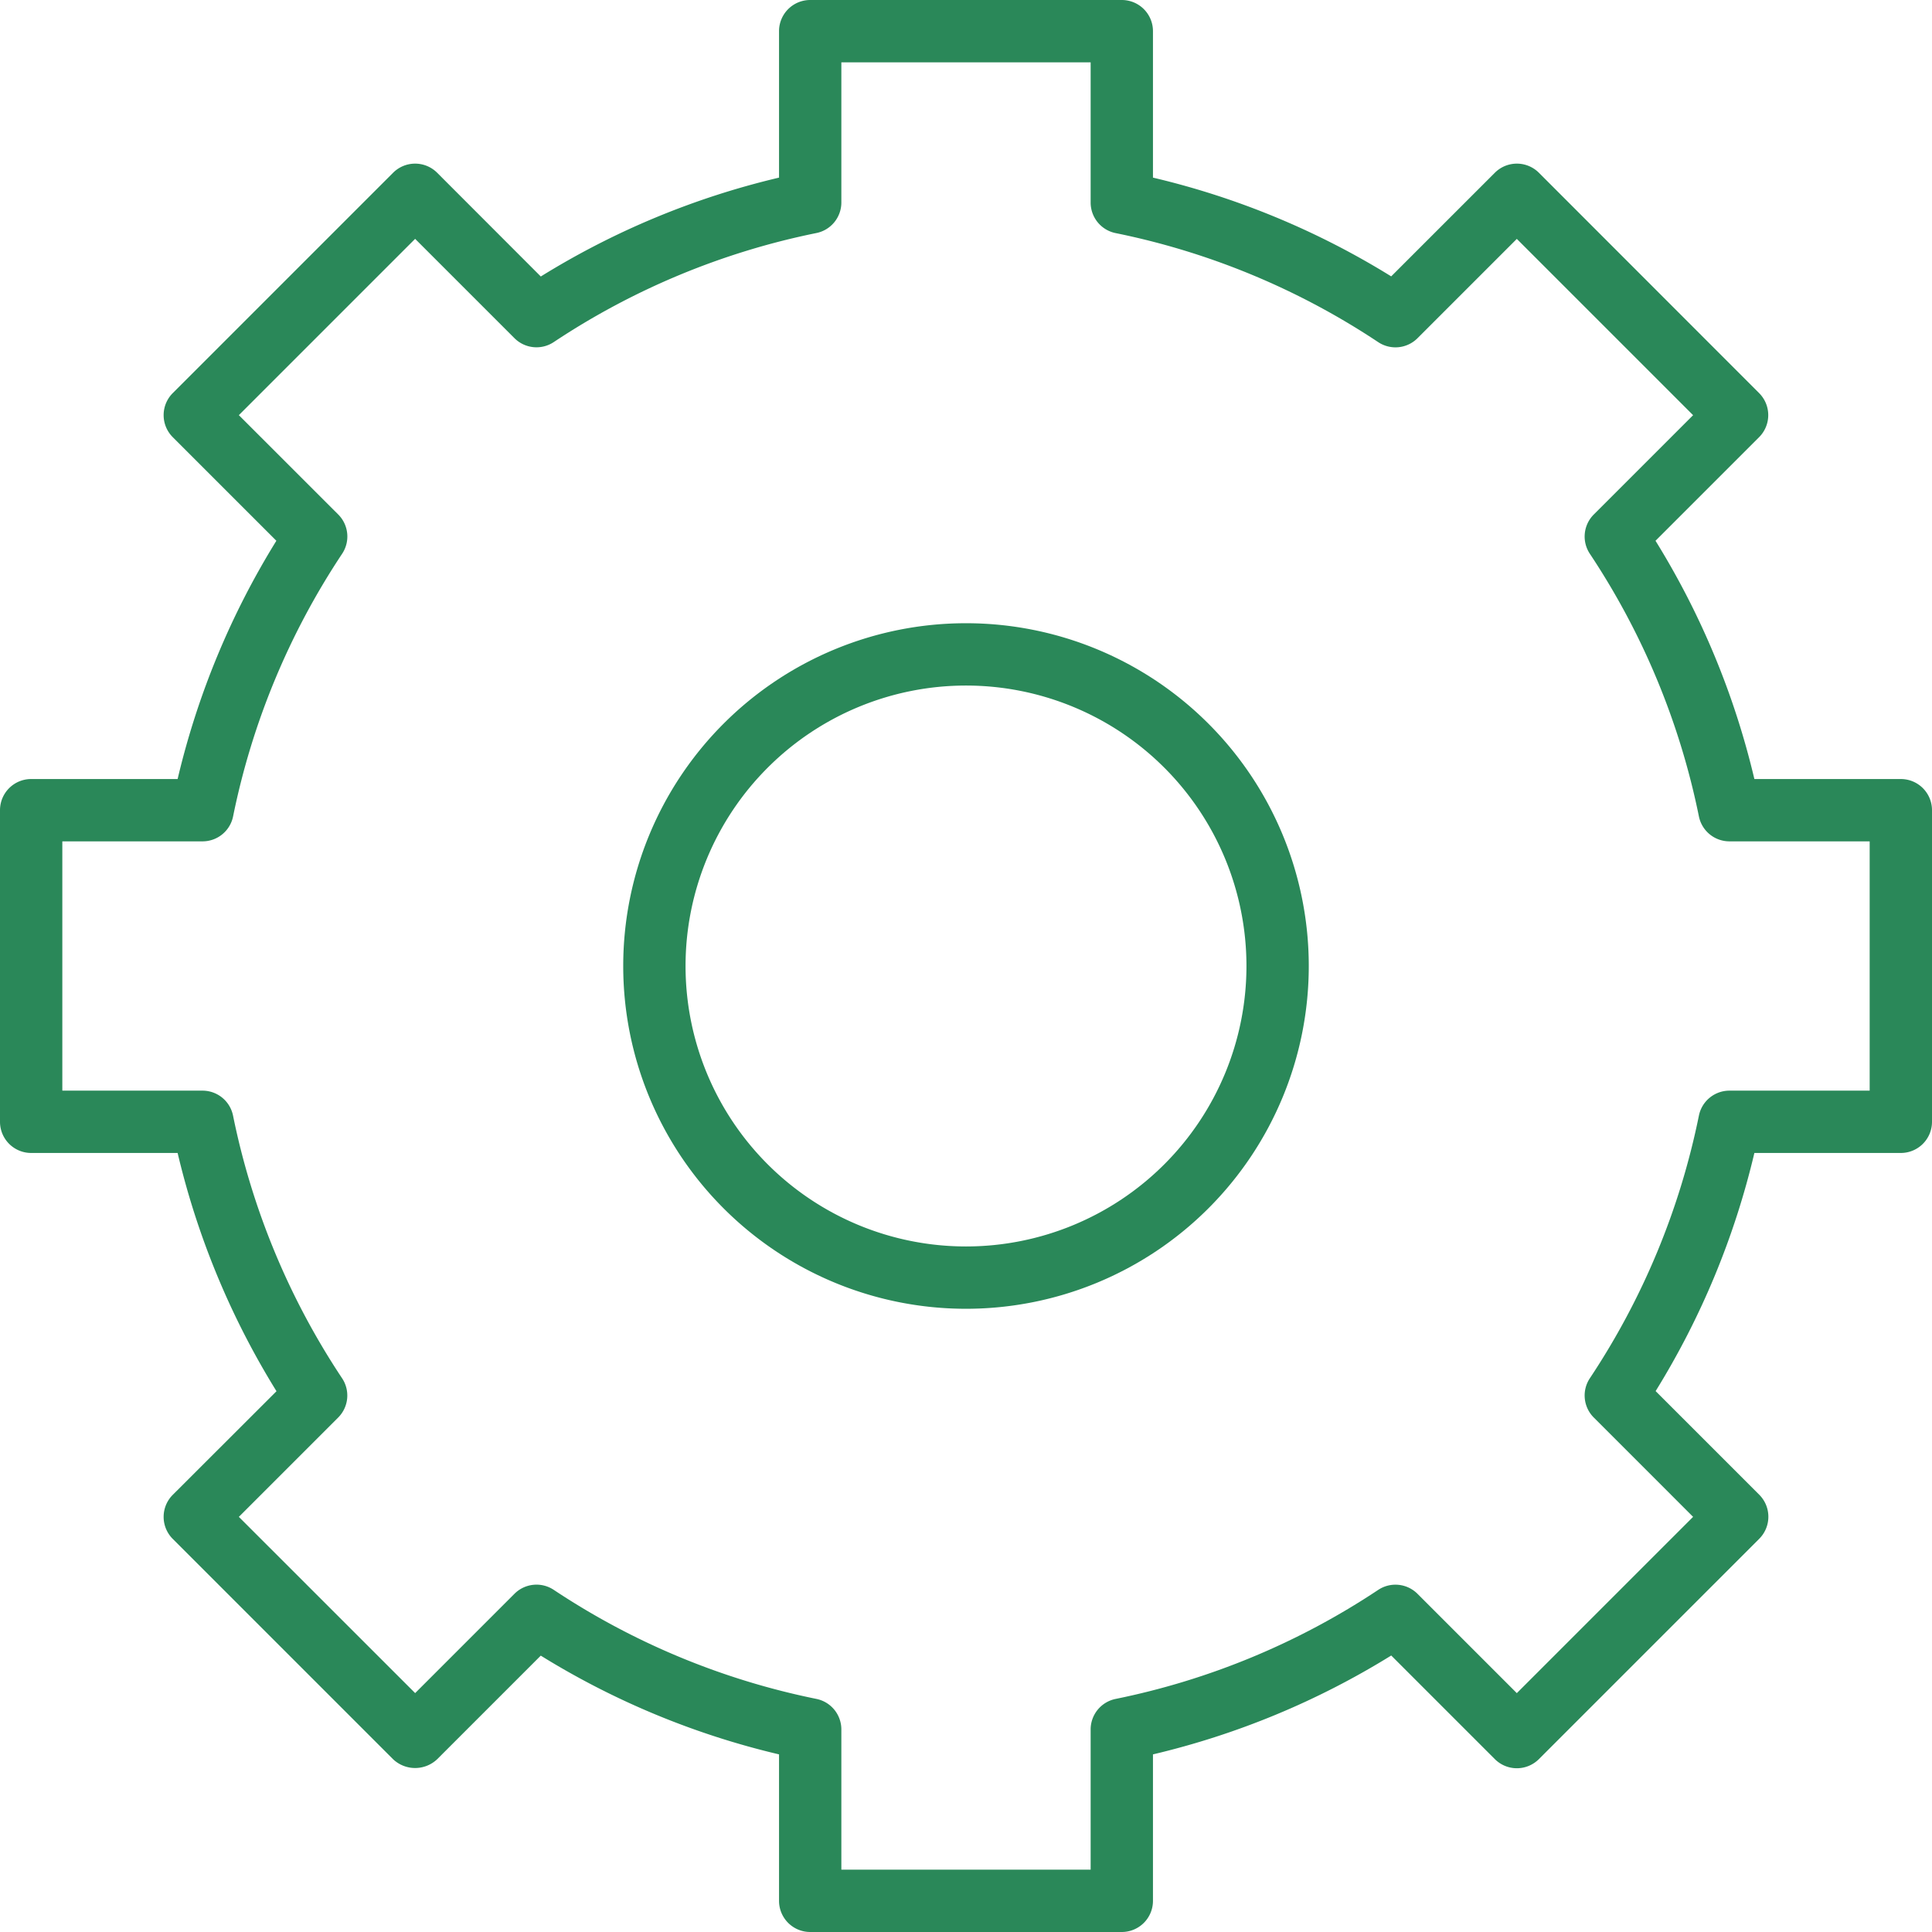 <svg id="gear_1_" data-name="gear (1)" xmlns="http://www.w3.org/2000/svg" width="496" height="496" viewBox="0 0 496 496">
  <g id="Group_2" data-name="Group 2">
    <g id="Group_1" data-name="Group 1">
      <path id="Path_9" data-name="Path 9" d="M488,200H450.4a205.93,205.93,0,0,0-25.384-61.168l26.6-26.6a8,8,0,0,0,0-11.312L395.08,44.352a8,8,0,0,0-11.312,0l-26.608,26.6A205.714,205.714,0,0,0,296,45.6V8a8,8,0,0,0-8-8H208a8,8,0,0,0-8,8V45.6a205.7,205.7,0,0,0-61.16,25.384L112.232,44.352a8,8,0,0,0-11.312,0L44.352,100.92a8,8,0,0,0,0,11.312l26.6,26.6A205.924,205.924,0,0,0,45.6,200H8a8,8,0,0,0-8,8v80a8,8,0,0,0,8,8H45.6a205.93,205.93,0,0,0,25.384,61.168l-26.632,26.6a8,8,0,0,0,0,11.312l56.568,56.568a8.232,8.232,0,0,0,11.312,0l26.6-26.6A205.924,205.924,0,0,0,200,450.4V488a8,8,0,0,0,8,8h80a8,8,0,0,0,8-8V450.4a205.93,205.93,0,0,0,61.168-25.384l26.6,26.6a8,8,0,0,0,11.312,0l56.568-56.568a8,8,0,0,0,0-11.312l-26.6-26.6A205.91,205.91,0,0,0,450.4,296H488a8,8,0,0,0,8-8V208A8,8,0,0,0,488,200Zm-8,80H444a8,8,0,0,0-7.84,6.4,190.066,190.066,0,0,1-28,67.44,8,8,0,0,0,1.008,10.08l25.5,25.5-45.256,45.256-25.5-25.5a8,8,0,0,0-10.08-1.008,190.066,190.066,0,0,1-67.44,28A8,8,0,0,0,280,444v36H216V444a8,8,0,0,0-6.4-7.84,190.065,190.065,0,0,1-67.44-28,8,8,0,0,0-10.08,1.008l-25.5,25.5L61.32,389.424l25.5-25.5a8,8,0,0,0,1.008-10.08,190.066,190.066,0,0,1-28-67.44A8,8,0,0,0,52,280H16V216H52a8,8,0,0,0,7.84-6.4,190.066,190.066,0,0,1,28-67.44,8,8,0,0,0-1.008-10.08l-25.512-25.5L106.576,61.32l25.5,25.5a8,8,0,0,0,10.08,1.008,190.127,190.127,0,0,1,67.432-28A8,8,0,0,0,216,52V16h64V52a8,8,0,0,0,6.4,7.84,190.127,190.127,0,0,1,67.432,28,8,8,0,0,0,10.08-1.008l25.5-25.5,45.256,45.256-25.5,25.5a8,8,0,0,0-1.008,10.08,190.065,190.065,0,0,1,28,67.44A8,8,0,0,0,444,216h36Z" fill="#2a8859"/>
    </g>
  </g>
  <g id="Group_4" data-name="Group 4">
    <g id="Group_3" data-name="Group 3">
      <path id="Path_10" data-name="Path 10" d="M248,160a88,88,0,1,0,88,88A88,88,0,0,0,248,160Zm0,160a72,72,0,1,1,72-72A72,72,0,0,1,248,320Z" fill="#2a8859"/>
    </g>
  </g>
</svg>
